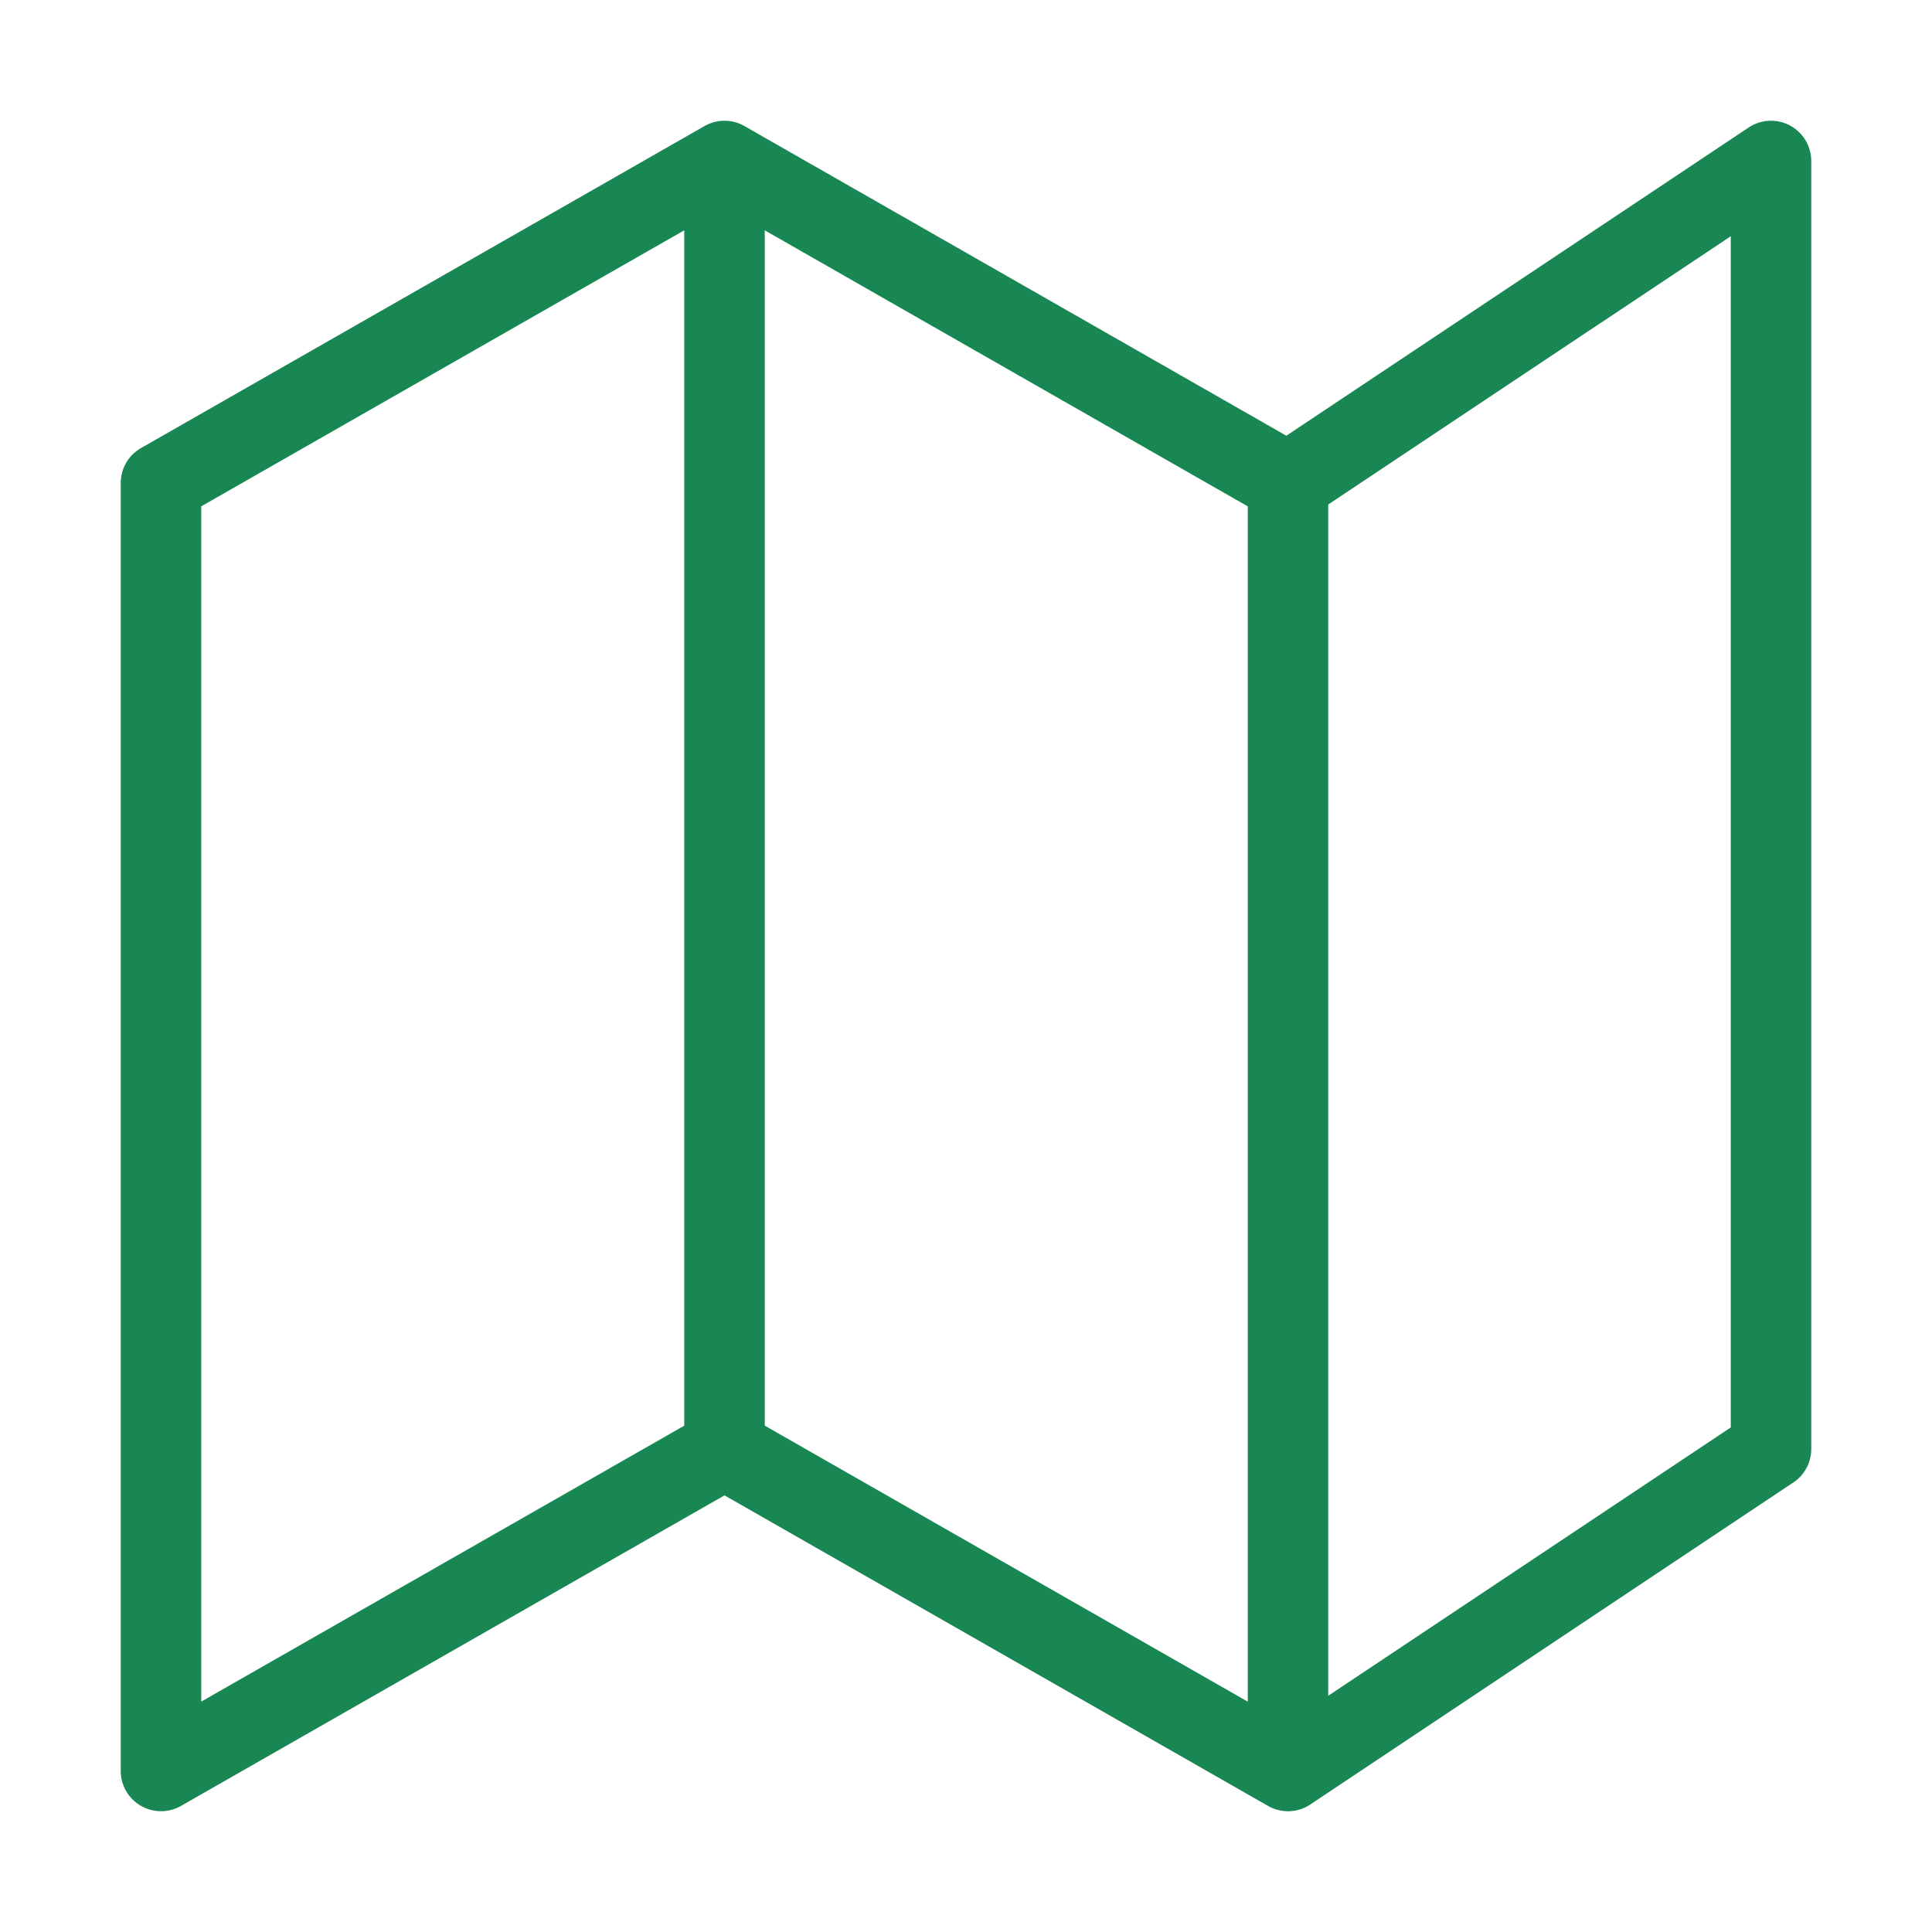 <svg width="32" height="32" viewBox="0 0 32 32" fill="none" xmlns="http://www.w3.org/2000/svg"><path fill-rule="evenodd" clip-rule="evenodd" d="M29.648 2.079a.667.667 0 01.352.588V24a.667.667 0 01-.297.555l-8 5.333a.667.667 0 01-.7.024L12 24.768l-9.003 5.144A.667.667 0 012 29.333V8c0-.24.128-.46.336-.579l9.333-5.333a.667.667 0 01.662 0l8.975 5.129 7.657-5.105a.667.667 0 01.685-.033zm-8.981 6.308l-8-4.572v19.798l8 4.572V8.387zM22 28.087l6.667-4.444V3.913L22 8.356v19.73zm-10.667-4.474V3.815l-8 4.572v19.797l8-4.57z" fill="#198754"/></svg>
